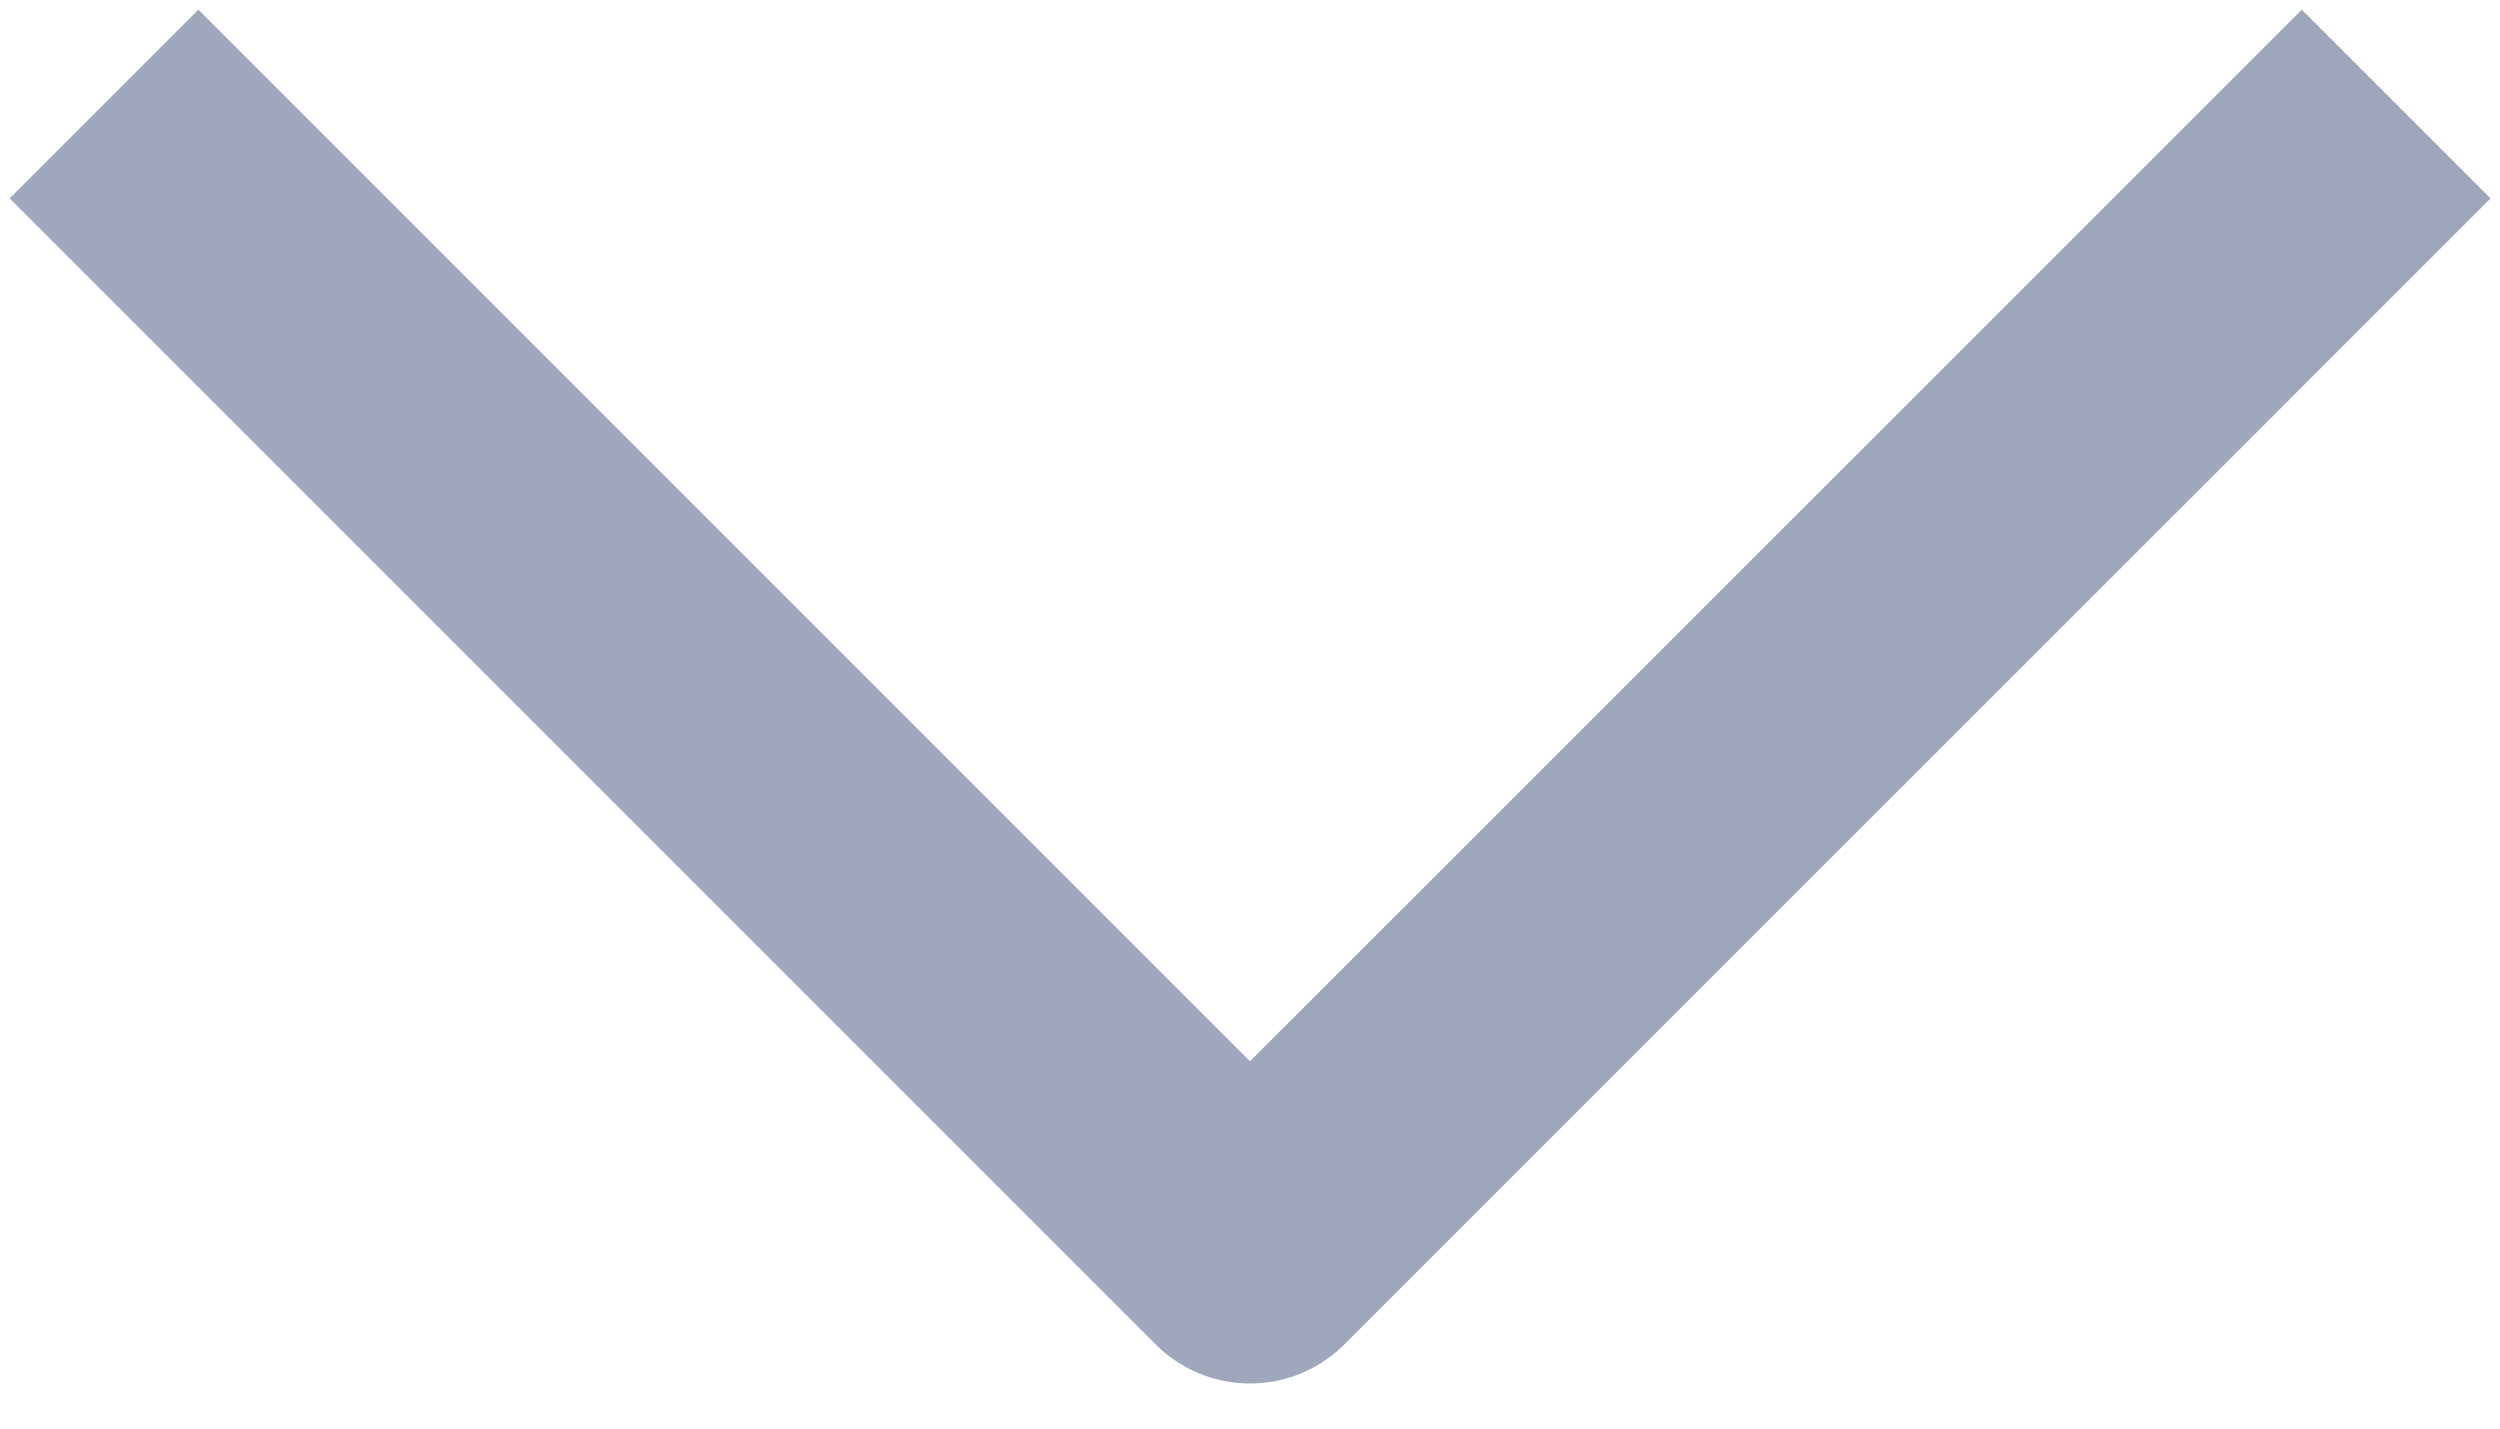 <svg width="14" height="8" viewBox="0 0 14 8" fill="none" xmlns="http://www.w3.org/2000/svg">
<path d="M12.89 1.111L7 7L1.111 1.111" stroke="#9FA7BC" stroke-width="1.495" stroke-linecap="square" stroke-linejoin="round"/>
</svg>
